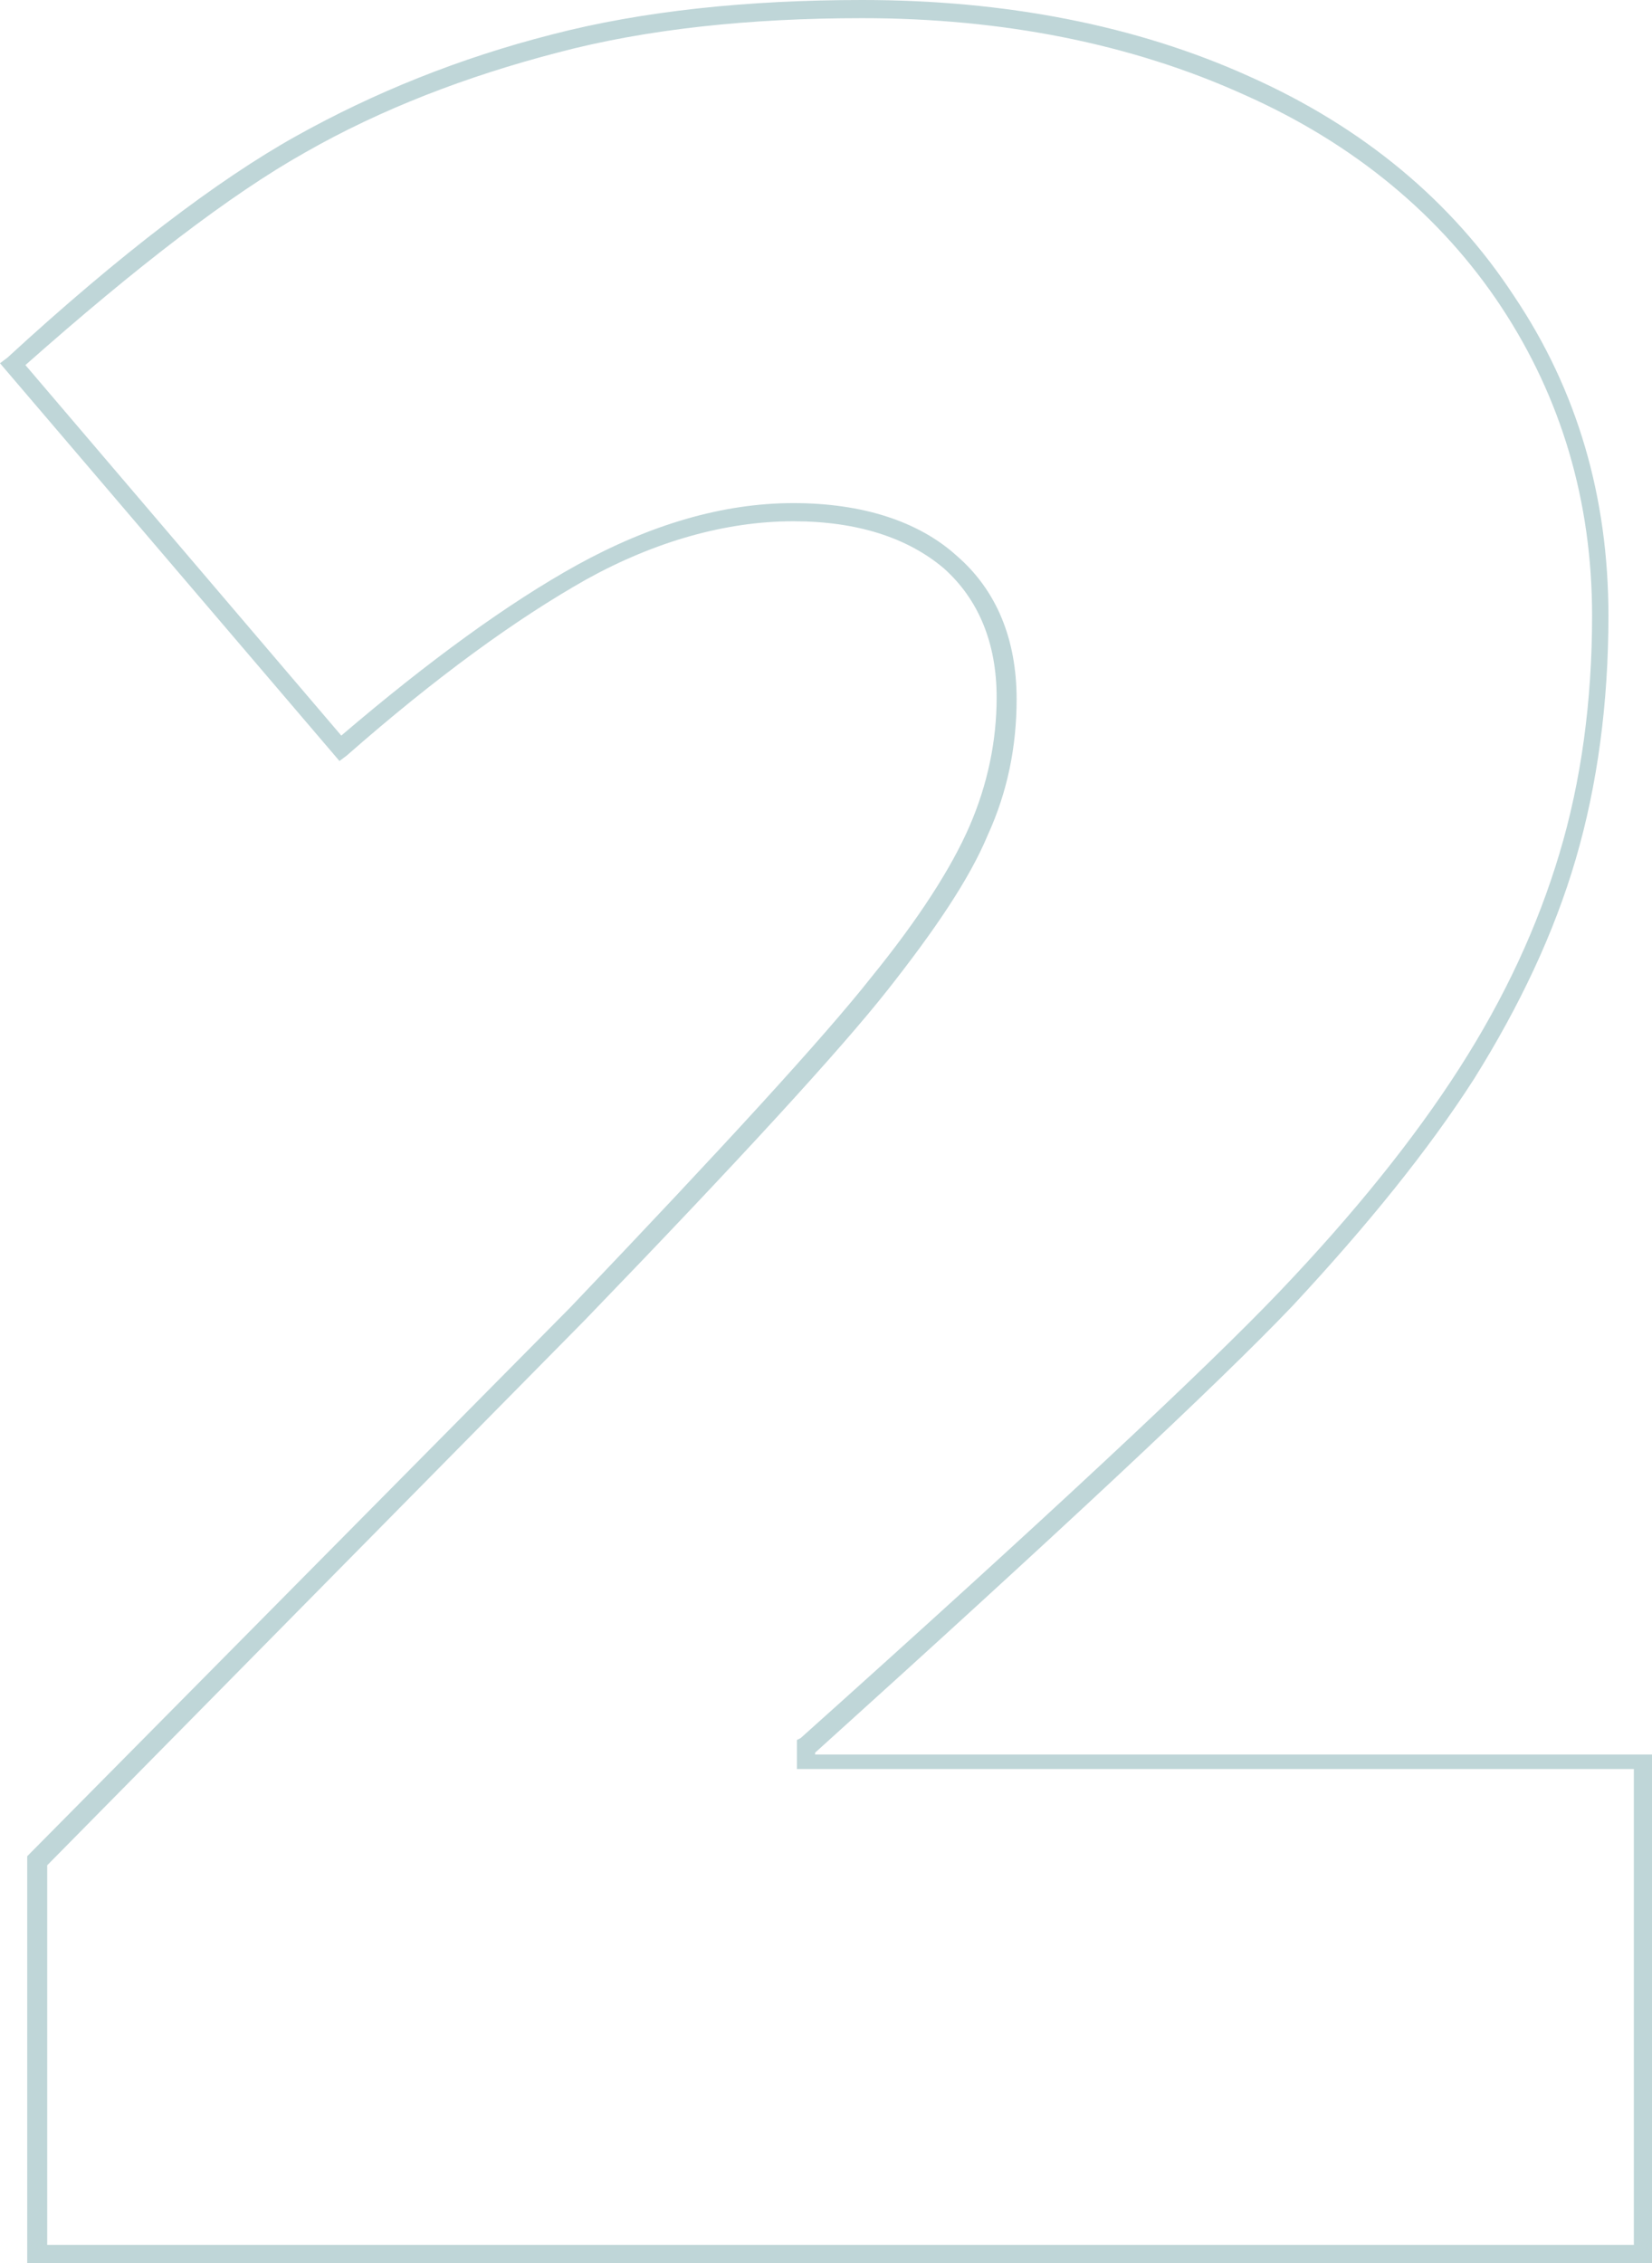 <?xml version="1.0" encoding="utf-8"?>
<!-- Generator: Adobe Illustrator 22.0.1, SVG Export Plug-In . SVG Version: 6.00 Build 0)  -->
<svg version="1.1" id="Layer_1" xmlns="http://www.w3.org/2000/svg" xmlns:xlink="http://www.w3.org/1999/xlink" x="0px" y="0px"
	 viewBox="0 0 91 124.6" style="enable-background:new 0 0 91 124.6;" xml:space="preserve">
<style type="text/css">
	.st0{opacity:0.25;}
	.st1{fill:#005A64;}
</style>
<g class="st0">
	<path class="st1" d="M91,124.6H1.5v-22.4L31.4,72c8.4-8.8,14-14.9,16.6-18.2c2.6-3.2,4.4-6,5.4-8.3c1-2.3,1.5-4.7,1.5-7.1
		c0-3-1-5.4-2.9-7.1c-2-1.7-4.8-2.6-8.3-2.6c-3.7,0-7.6,1.1-11.4,3.2c-3.9,2.2-8.3,5.4-13.2,9.7l-0.4,0.3L0,20l0.4-0.3
		C6.6,14,12,9.9,16.3,7.5c4.3-2.4,9-4.3,14.1-5.6C35.4,0.6,41.2,0,47.5,0c7.9,0,15.1,1.4,21.3,4.2C75.1,7,80,11.1,83.4,16.3
		c3.5,5.2,5.2,11.1,5.2,17.6c0,4.8-0.6,9.3-1.8,13.4c-1.2,4.1-3.1,8.1-5.6,12.1c-2.5,3.9-5.9,8.1-10,12.5
		c-4.1,4.3-13,12.6-26.3,24.6v0.1H91V124.6z M2.5,123.6H90V97.4H43.9v-1.6l0.2-0.1c13.4-12,22.3-20.3,26.4-24.6
		c4.1-4.3,7.4-8.4,9.9-12.3c2.5-3.9,4.3-7.8,5.5-11.8c1.2-4,1.8-8.4,1.8-13.1c0-6.3-1.7-12-5-17c-3.3-5-8.1-9-14.2-11.7
		C62.3,2.4,55.2,1,47.5,1c-6.2,0-11.9,0.6-16.8,1.9C25.7,4.2,21,6,16.8,8.4c-4.1,2.3-9.3,6.3-15.4,11.7l17.4,20.4
		c4.8-4.1,9.2-7.3,13-9.4c4-2.2,8-3.4,11.9-3.4c3.8,0,6.9,1,9,2.9c2.2,1.9,3.3,4.6,3.3,7.9c0,2.6-0.5,5.1-1.6,7.5
		c-1,2.4-2.9,5.2-5.5,8.5c-2.6,3.3-8.2,9.4-16.7,18.2l-29.6,30V123.6z"/>
</g>
</svg>
